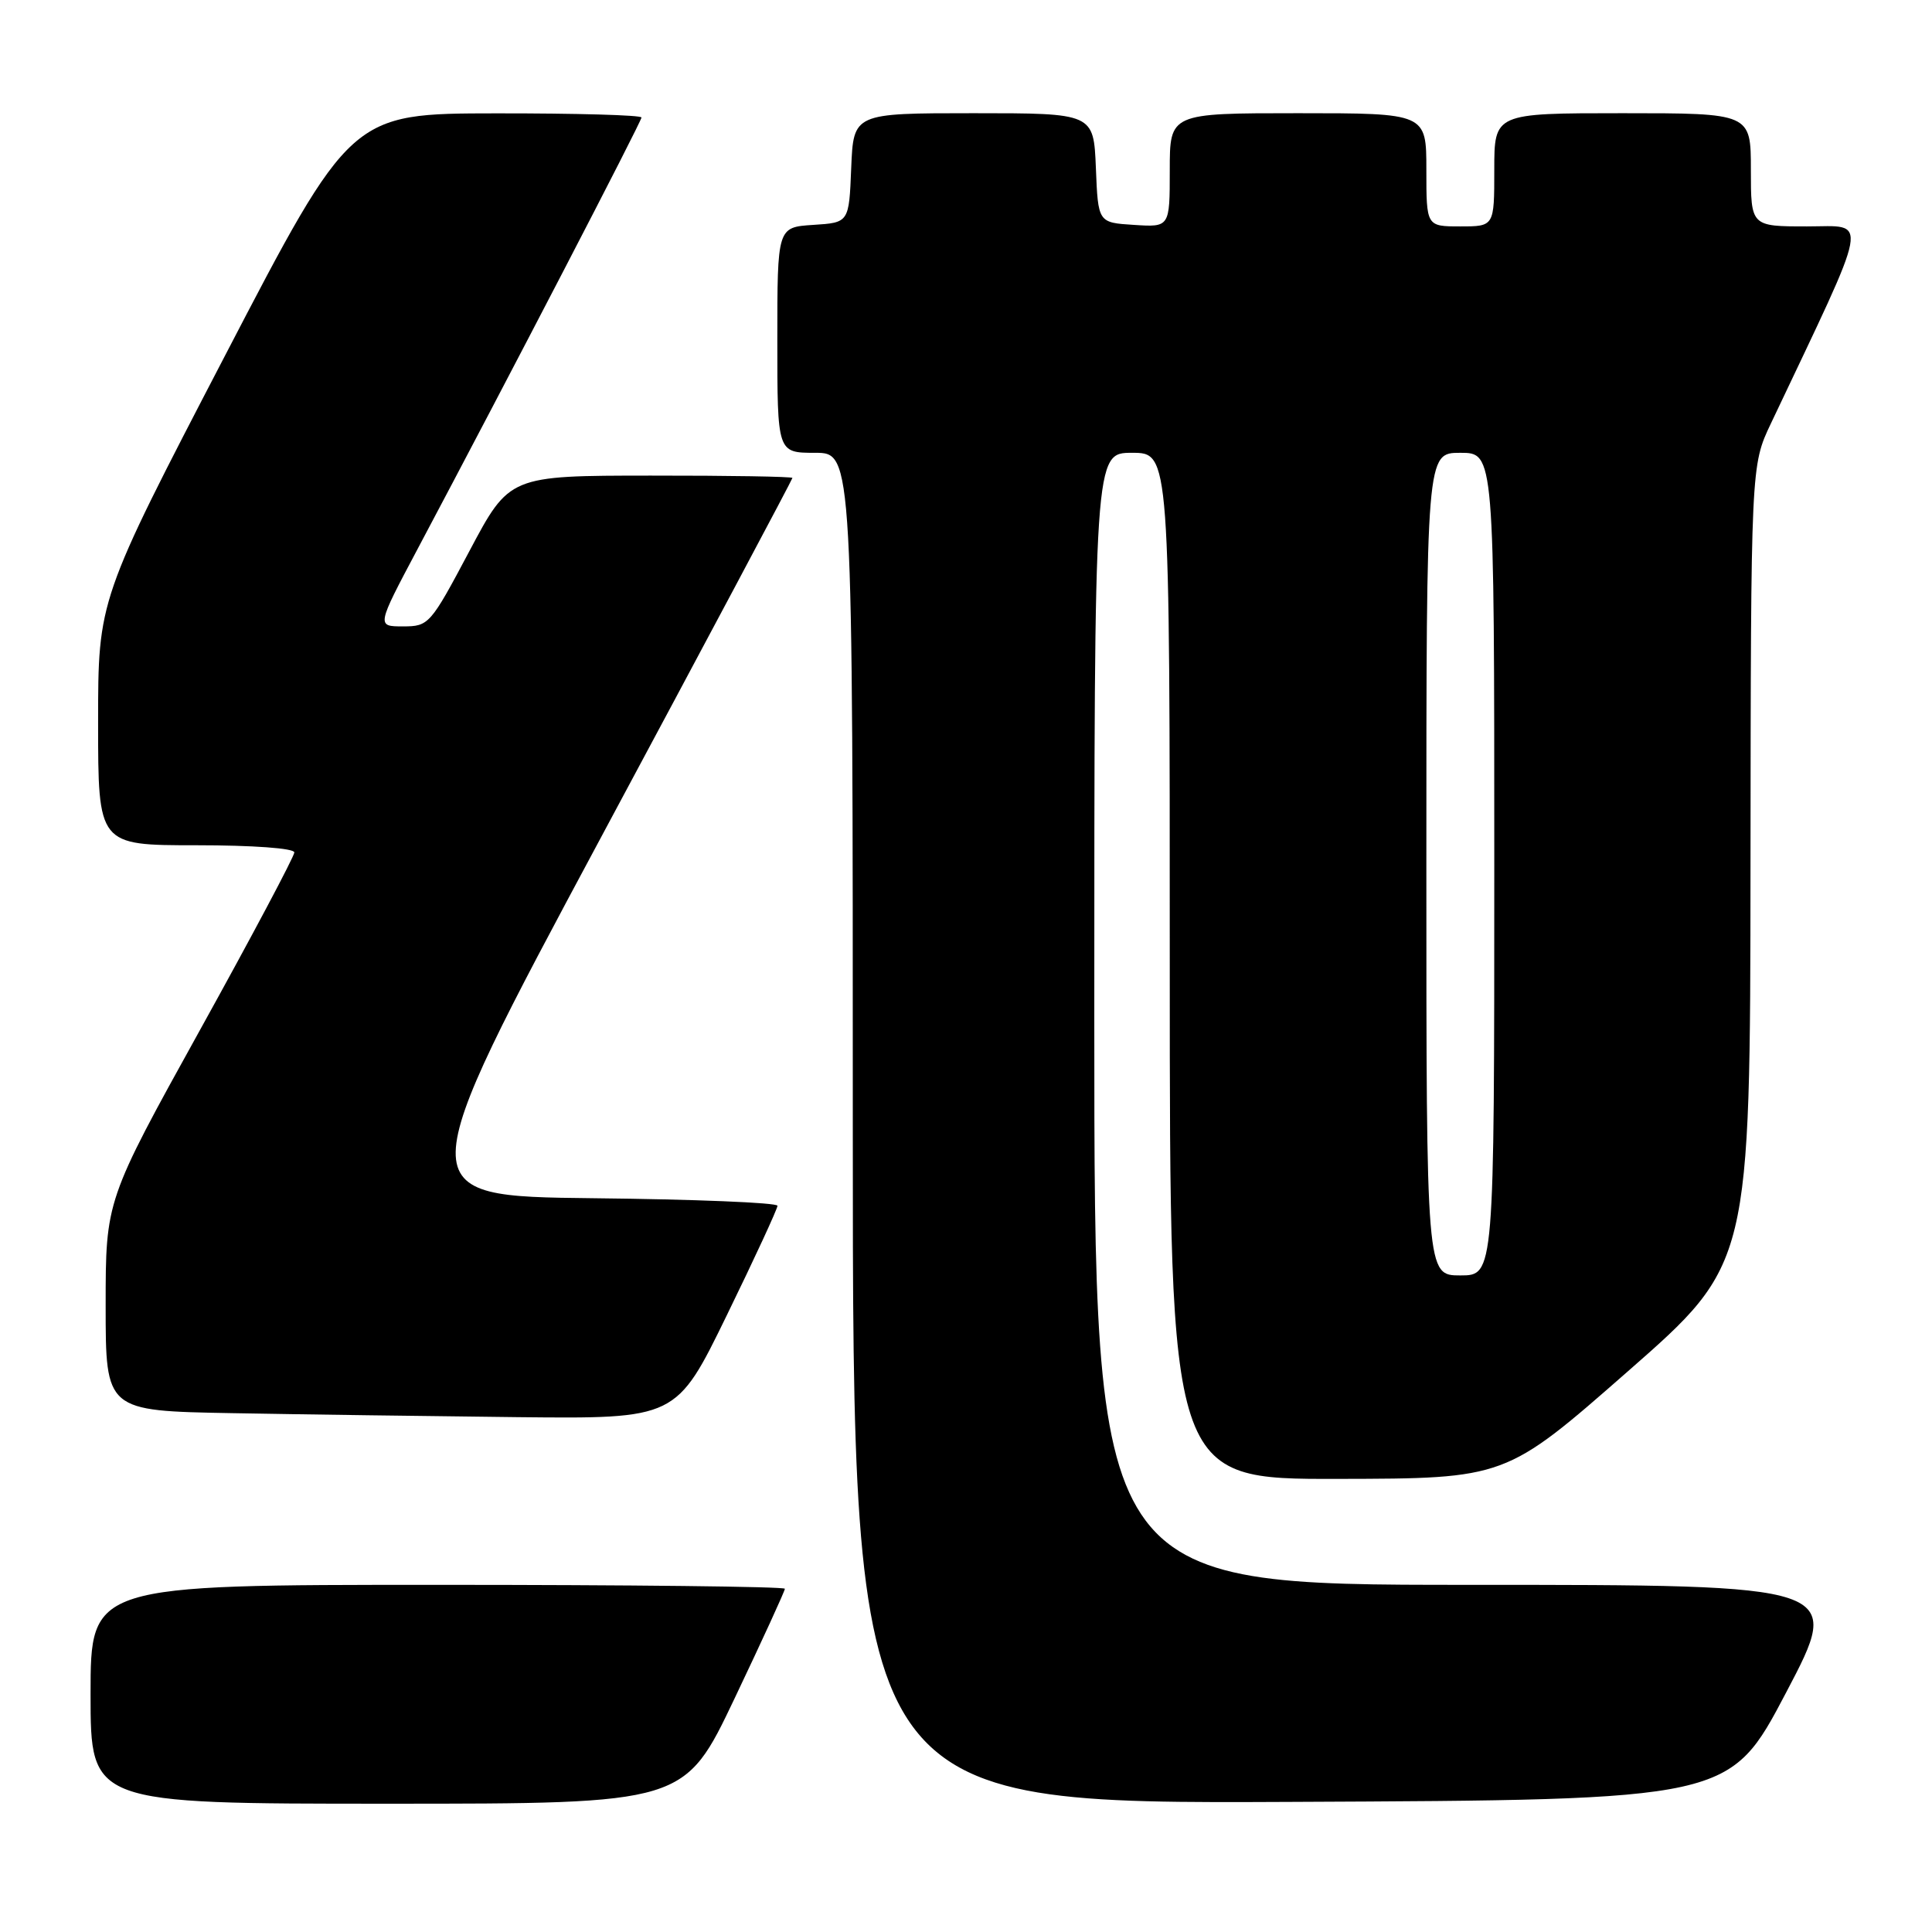 <?xml version="1.0" encoding="UTF-8" standalone="no"?>
<!DOCTYPE svg PUBLIC "-//W3C//DTD SVG 1.1//EN" "http://www.w3.org/Graphics/SVG/1.1/DTD/svg11.dtd" >
<svg xmlns="http://www.w3.org/2000/svg" xmlns:xlink="http://www.w3.org/1999/xlink" version="1.1" viewBox="0 0 256 256">
 <g >
 <path fill="currentColor"
d=" M 97.35 225.02 C 101.01 217.33 104.00 210.81 104.00 210.52 C 104.00 210.23 83.30 210.00 58.00 210.00 C 12.00 210.00 12.00 210.00 12.00 224.50 C 12.00 239.00 12.00 239.00 51.35 239.00 C 90.70 239.00 90.70 239.00 97.35 225.02 Z  M 236.68 224.25 C 244.17 210.00 244.17 210.00 194.59 210.00 C 145.00 210.00 145.00 210.00 145.00 135.00 C 145.00 60.00 145.00 60.00 150.00 60.00 C 155.00 60.00 155.00 60.00 155.00 128.00 C 155.00 196.00 155.00 196.00 177.25 195.96 C 199.50 195.92 199.50 195.92 215.70 181.71 C 231.91 167.50 231.91 167.50 231.95 114.60 C 232.00 61.69 232.00 61.69 234.66 56.10 C 248.03 27.91 247.65 30.00 239.45 30.00 C 232.00 30.00 232.00 30.00 232.00 22.50 C 232.00 15.00 232.00 15.00 215.00 15.00 C 198.00 15.00 198.00 15.00 198.00 22.50 C 198.00 30.00 198.00 30.00 193.50 30.00 C 189.00 30.00 189.00 30.00 189.00 22.50 C 189.00 15.00 189.00 15.00 172.00 15.00 C 155.00 15.00 155.00 15.00 155.00 22.55 C 155.00 30.11 155.00 30.11 150.25 29.80 C 145.50 29.50 145.50 29.50 145.21 22.25 C 144.91 15.00 144.91 15.00 129.00 15.00 C 113.09 15.00 113.09 15.00 112.79 22.25 C 112.50 29.50 112.50 29.50 107.75 29.80 C 103.00 30.11 103.00 30.11 103.00 45.05 C 103.00 60.00 103.00 60.00 108.00 60.00 C 113.00 60.00 113.00 60.00 113.00 149.51 C 113.00 239.02 113.00 239.02 171.10 238.76 C 229.19 238.50 229.19 238.50 236.68 224.25 Z  M 96.32 174.25 C 100.01 166.69 103.02 160.17 103.02 159.77 C 103.01 159.36 92.01 158.91 78.57 158.77 C 54.15 158.50 54.15 158.50 79.57 111.08 C 93.56 85.00 105.00 63.51 105.00 63.33 C 105.00 63.15 96.56 63.01 86.25 63.02 C 67.50 63.03 67.50 63.03 62.20 73.02 C 57.03 82.76 56.82 83.00 53.40 83.00 C 49.89 83.00 49.89 83.00 55.33 72.75 C 67.32 50.18 85.00 16.10 85.00 15.57 C 85.00 15.25 76.34 15.01 65.75 15.02 C 46.50 15.04 46.50 15.04 29.75 47.25 C 13.00 79.46 13.00 79.46 13.00 95.73 C 13.00 112.00 13.00 112.00 26.00 112.00 C 33.53 112.00 39.00 112.40 39.00 112.95 C 39.00 113.47 33.38 124.06 26.50 136.48 C 14.00 159.06 14.00 159.06 14.00 173.01 C 14.00 186.95 14.00 186.95 30.75 187.25 C 39.96 187.42 56.98 187.65 68.56 187.78 C 89.62 188.00 89.62 188.00 96.32 174.25 Z  M 189.00 114.50 C 189.00 60.00 189.00 60.00 193.50 60.00 C 198.00 60.00 198.00 60.00 198.00 114.50 C 198.00 169.00 198.00 169.00 193.50 169.00 C 189.00 169.00 189.00 169.00 189.00 114.50 Z "/>
</g>
</svg>